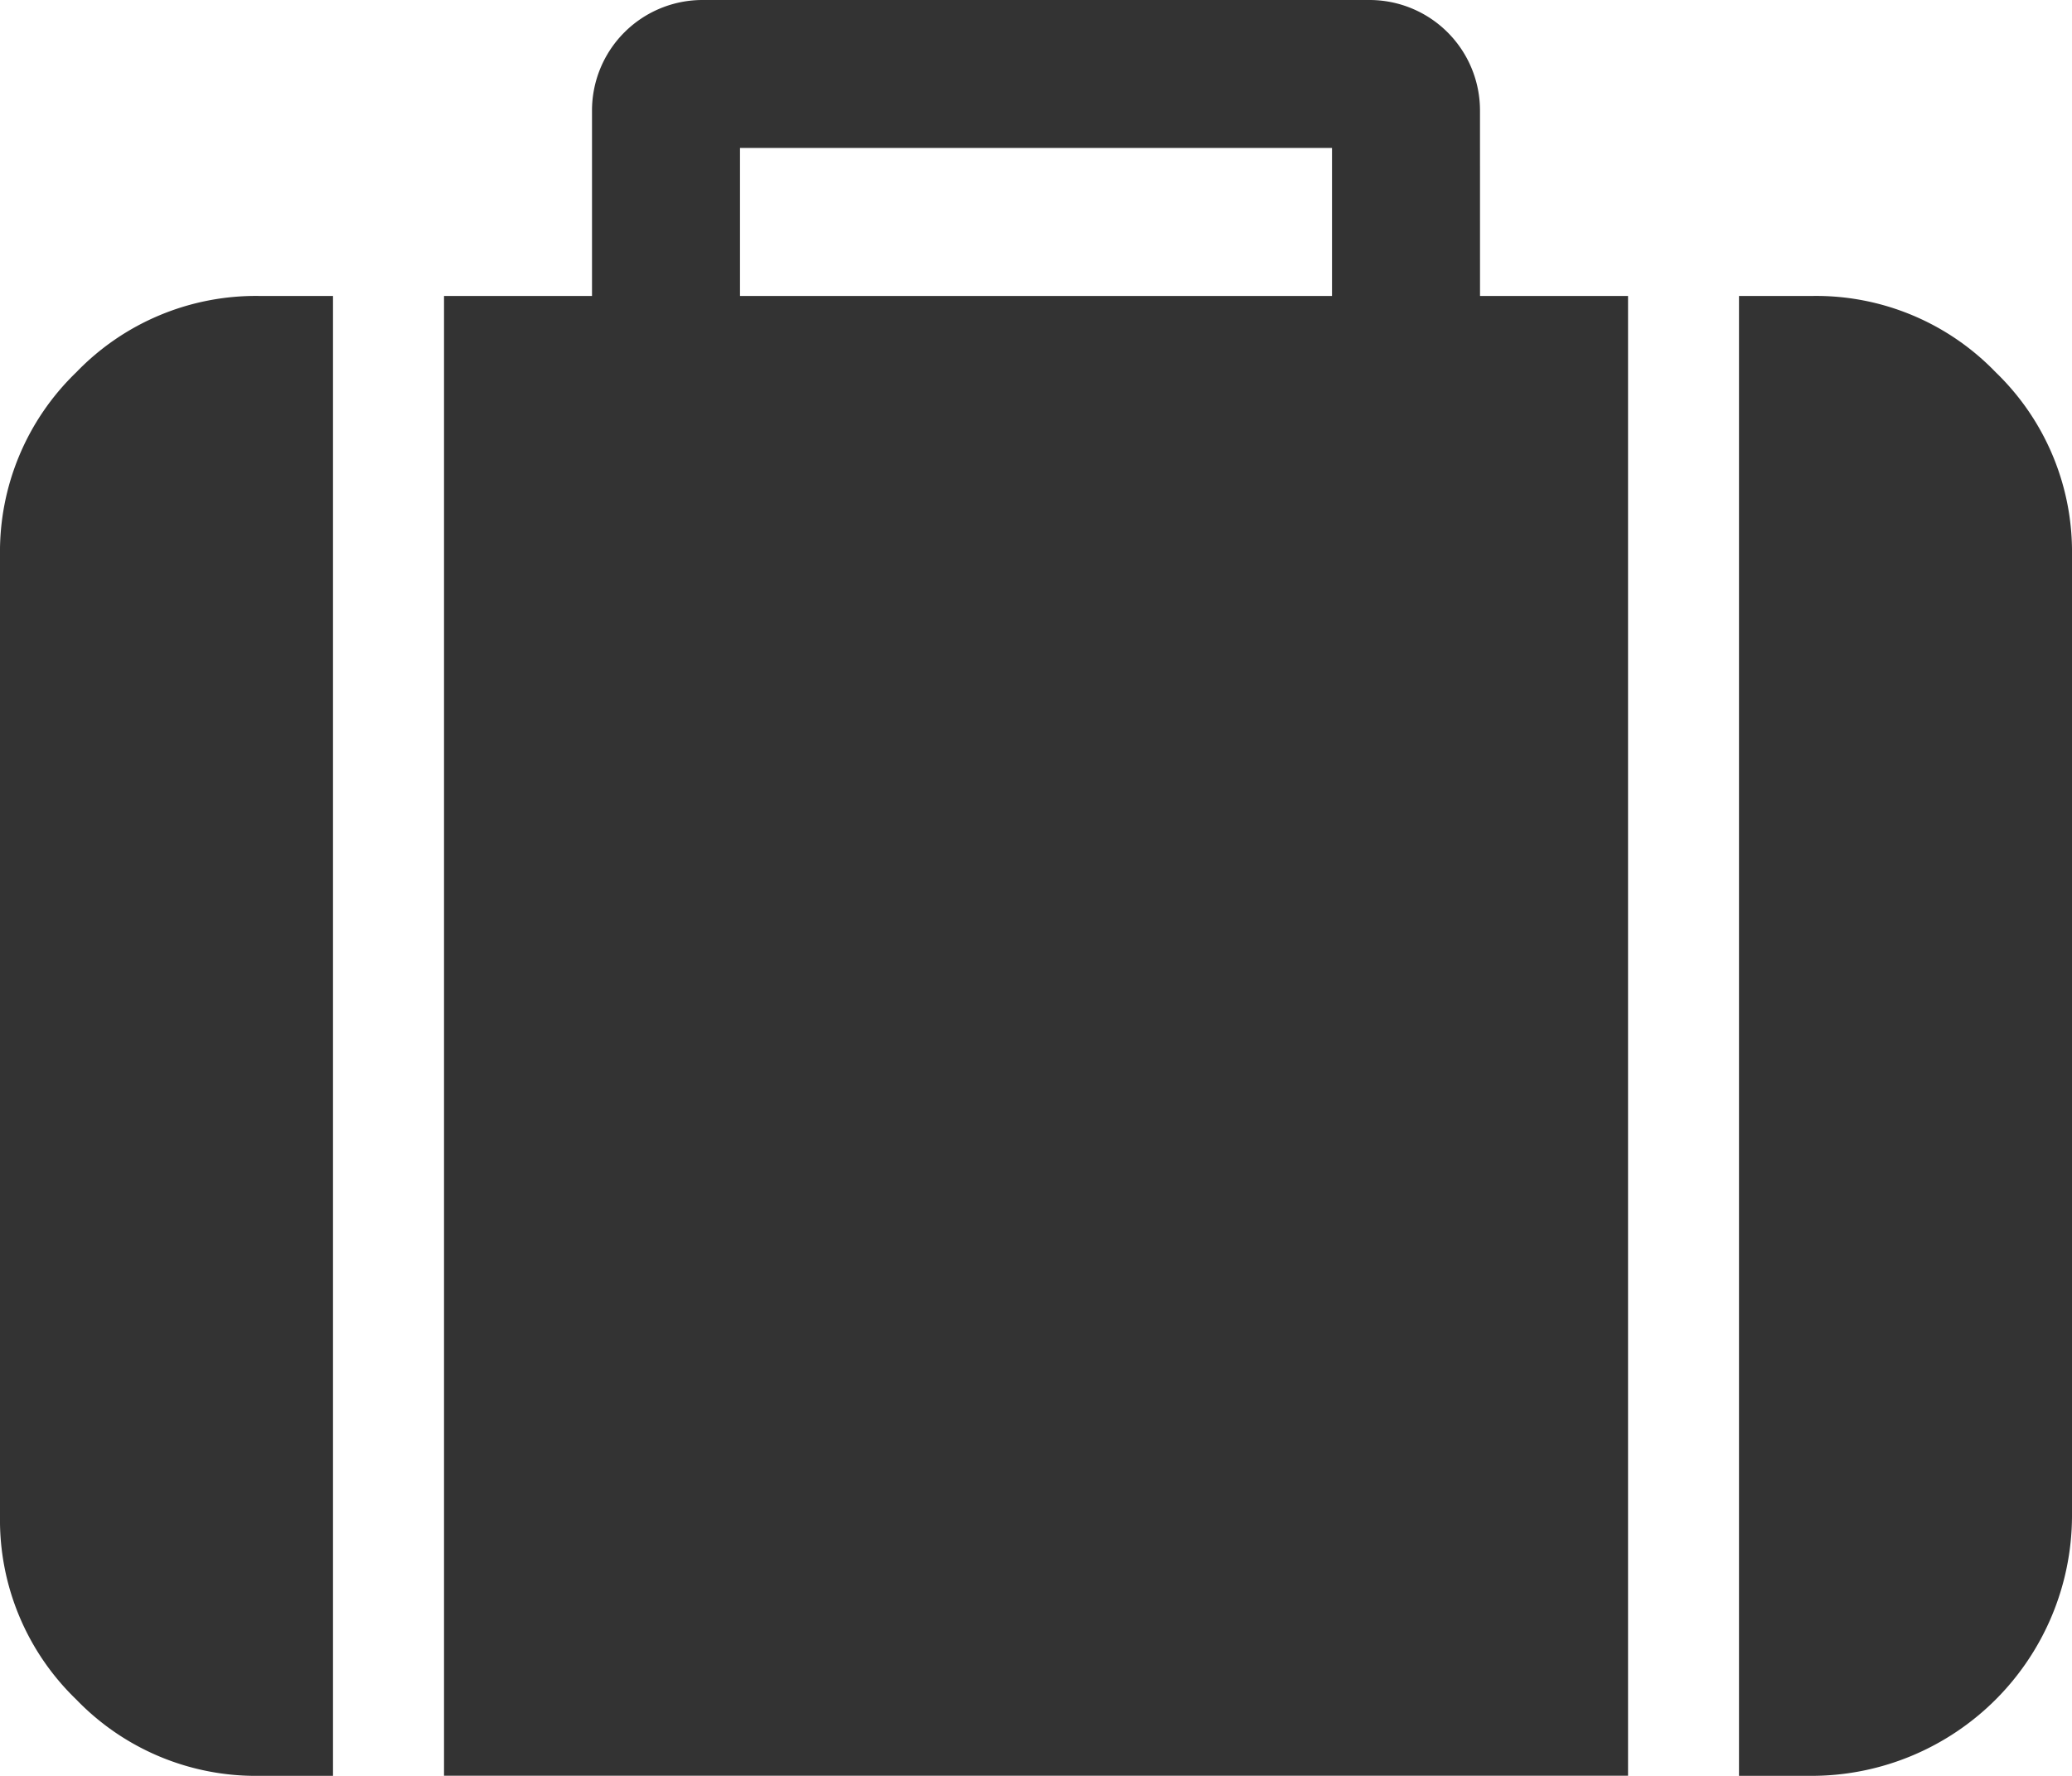<svg xmlns="http://www.w3.org/2000/svg" viewBox="4547 642.561 64 54.856">
  <defs>
    <style>
      .cls-1 {
        fill: #333;
      }
    </style>
  </defs>
  <g id="suitcase-with-white-details" transform="translate(4547 642.561)">
    <g id="Group_85" data-name="Group 85" transform="translate(0 0)">
      <path id="Path_39" data-name="Path 39" class="cls-1" d="M2.357,111.991A7.7,7.7,0,0,0,0,117.634v29.714a7.7,7.7,0,0,0,2.357,5.643A7.7,7.7,0,0,0,8,155.348h2.286V109.634H8A7.7,7.7,0,0,0,2.357,111.991Z" transform="translate(0 -100.492)"/>
      <path id="Path_40" data-name="Path 40" class="cls-1" d="M141.636,39.976a3.414,3.414,0,0,0-3.428-3.428H117.636a3.414,3.414,0,0,0-3.428,3.428V45.69h-4.571V91.4h36.572V45.69h-4.572Zm-4.571,5.714H118.779V41.119h18.286Z" transform="translate(-95.922 -36.548)"/>
      <path id="Path_41" data-name="Path 41" class="cls-1" d="M437.329,111.991a7.7,7.7,0,0,0-5.643-2.357H429.4v45.714h2.286a8.048,8.048,0,0,0,8-8V117.634A7.7,7.7,0,0,0,437.329,111.991Z" transform="translate(-375.686 -100.492)"/>
    </g>
  </g>
</svg>
